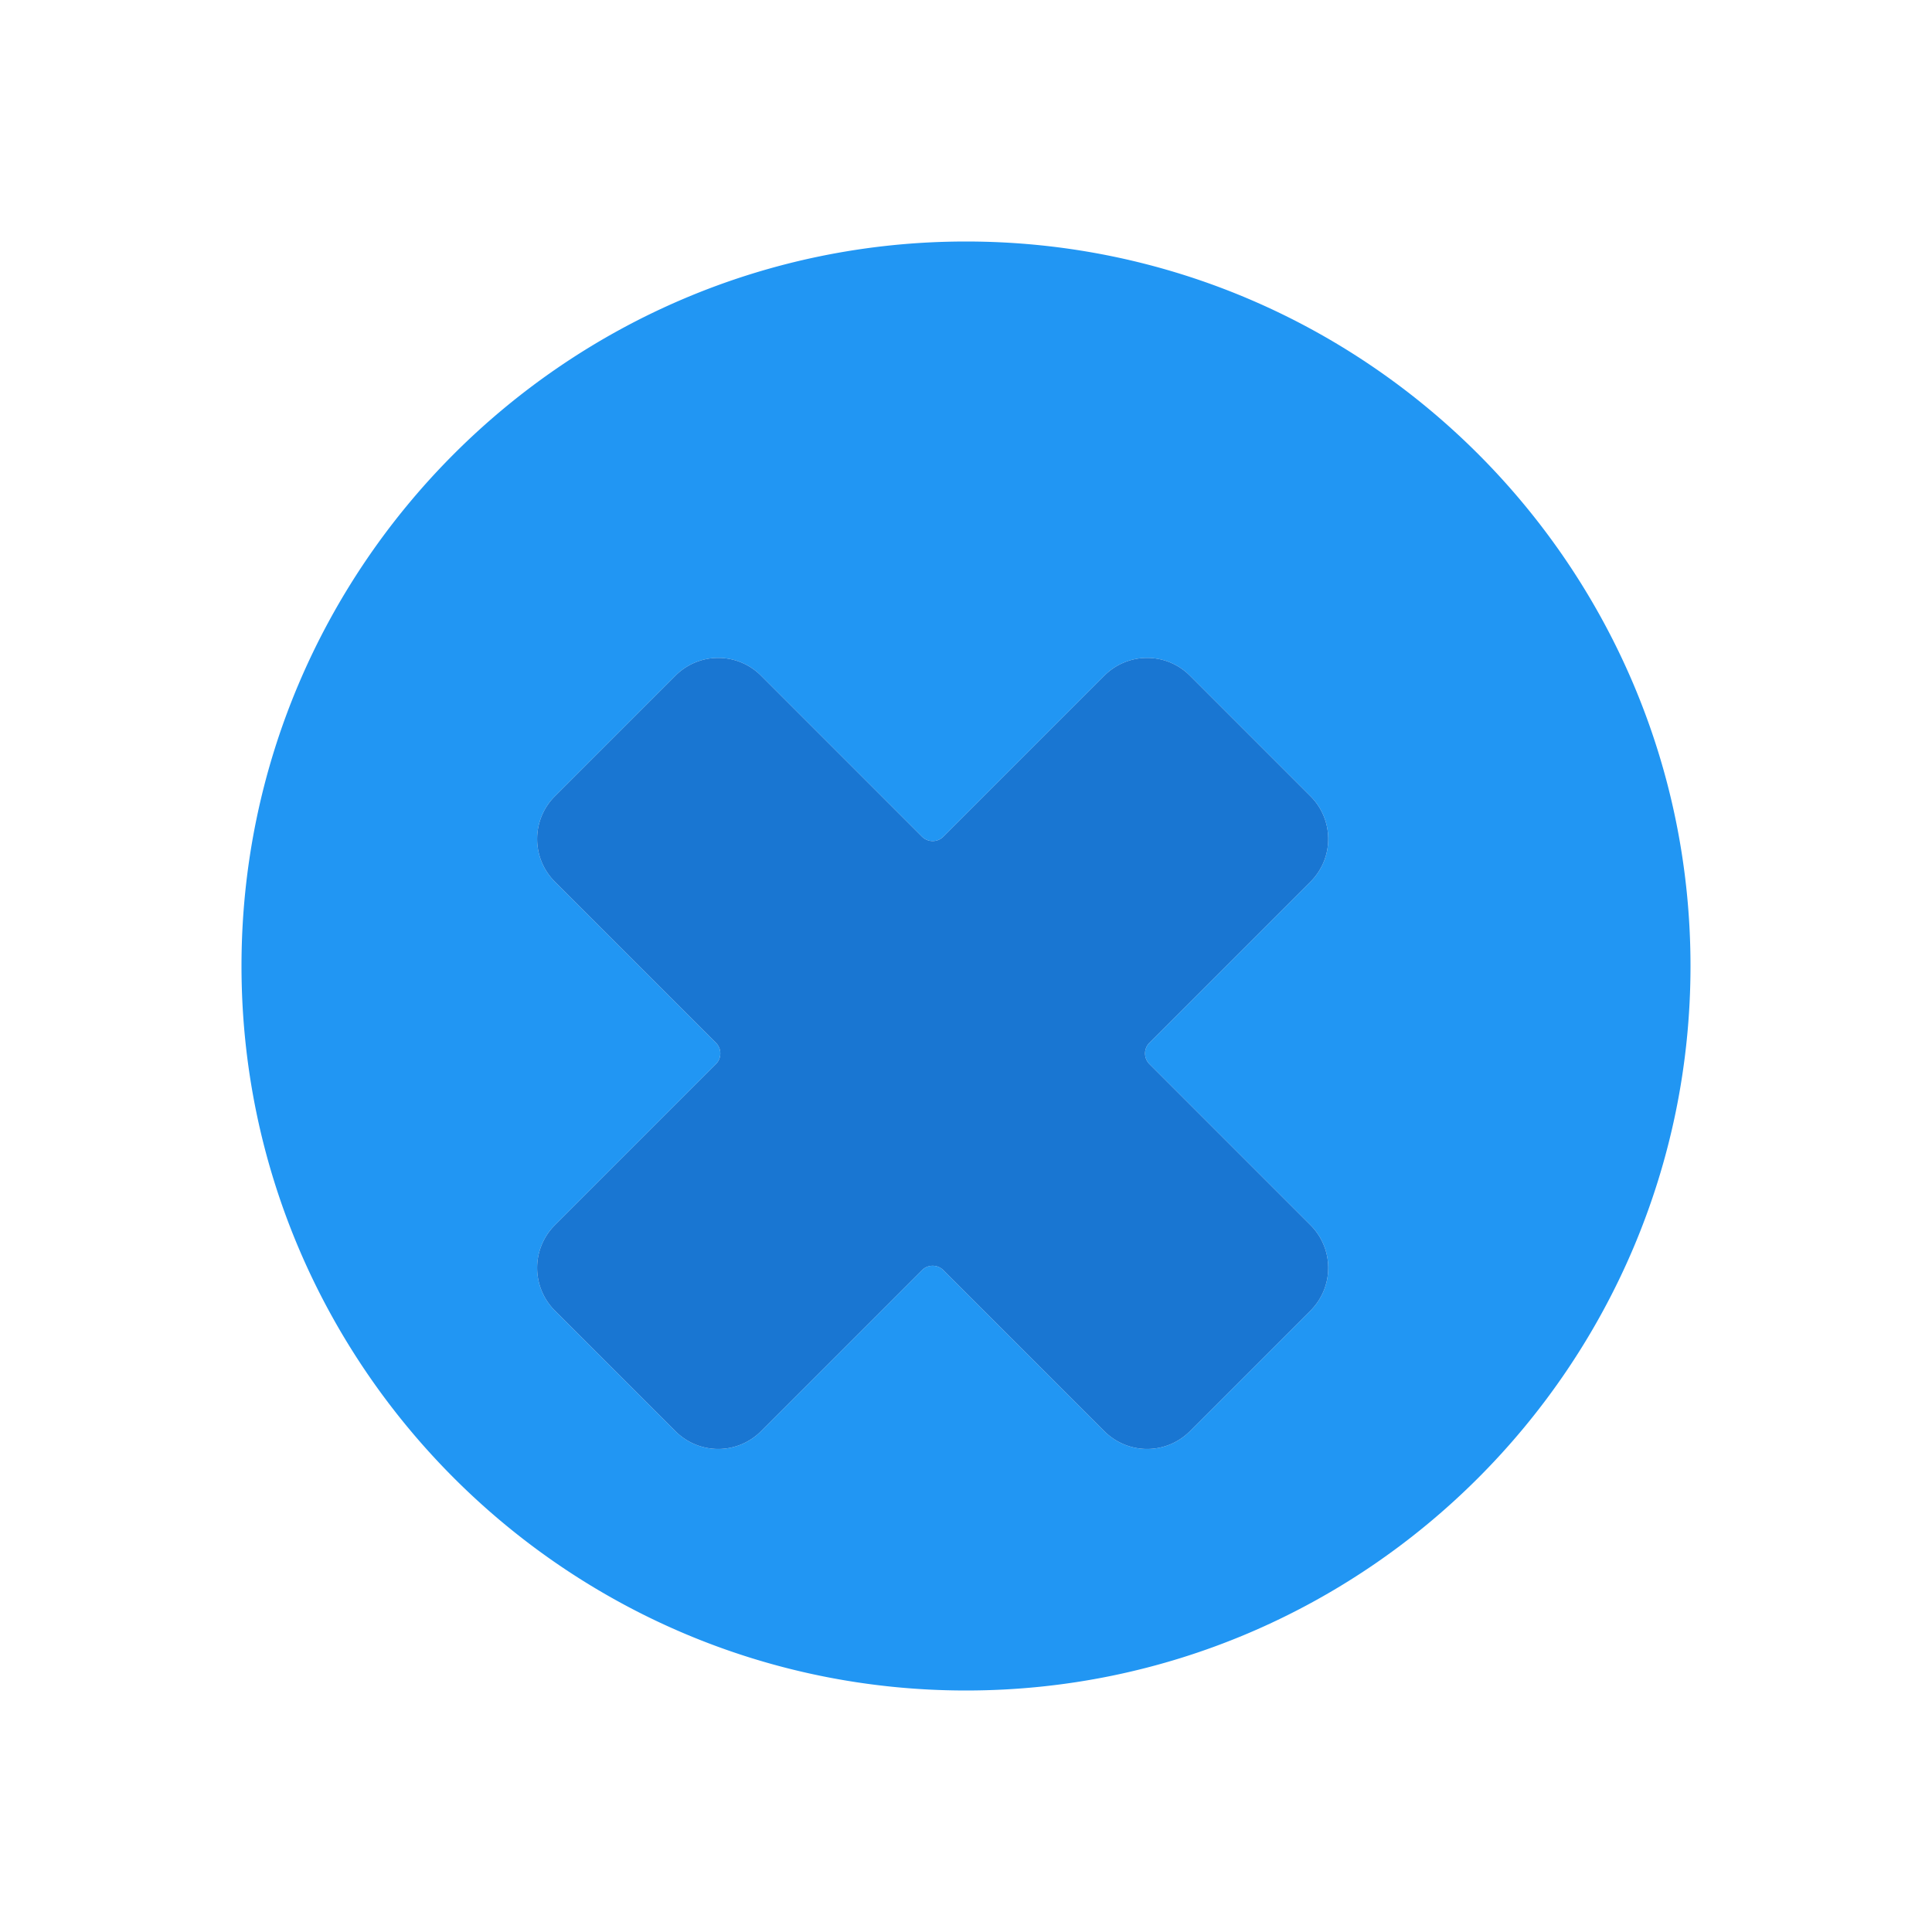 <?xml version="1.0" encoding="UTF-8"?>
<svg width="512" height="512" viewBox="0 0 512 512" fill="none" xmlns="http://www.w3.org/2000/svg">
  <path d="M256 64C150.13 64 64 150.13 64 256s86.13 192 192 192 192-86.13 192-192S361.87 64 256 64zm91.31 283.31l-32 32a16 16 0 01-22.62 0l-42.69-42.7a4 4 0 00-5.66 0l-42.69 42.7a16 16 0 01-22.62 0l-32-32a16 16 0 010-22.62l42.69-42.69a4 4 0 000-5.66l-42.69-42.69a16 16 0 010-22.62l32-32a16 16 0 0122.62 0l42.69 42.69a4 4 0 005.66 0l42.69-42.69a16 16 0 0122.62 0l32 32a16 16 0 010 22.62l-42.69 42.69a4 4 0 000 5.66l42.69 42.69a16 16 0 010 22.62z" fill="#2196F3"/>
  <path d="M347.31 347.31l-32 32a16 16 0 01-22.62 0l-42.69-42.7a4 4 0 00-5.66 0l-42.69 42.7a16 16 0 01-22.62 0l-32-32a16 16 0 010-22.62l42.69-42.69a4 4 0 000-5.66l-42.69-42.69a16 16 0 010-22.62l32-32a16 16 0 0122.62 0l42.69 42.69a4 4 0 005.66 0l42.69-42.69a16 16 0 0122.62 0l32 32a16 16 0 010 22.62l-42.69 42.69a4 4 0 000 5.66l42.69 42.69a16 16 0 010 22.62z" fill="#1976D2"/>
</svg> 